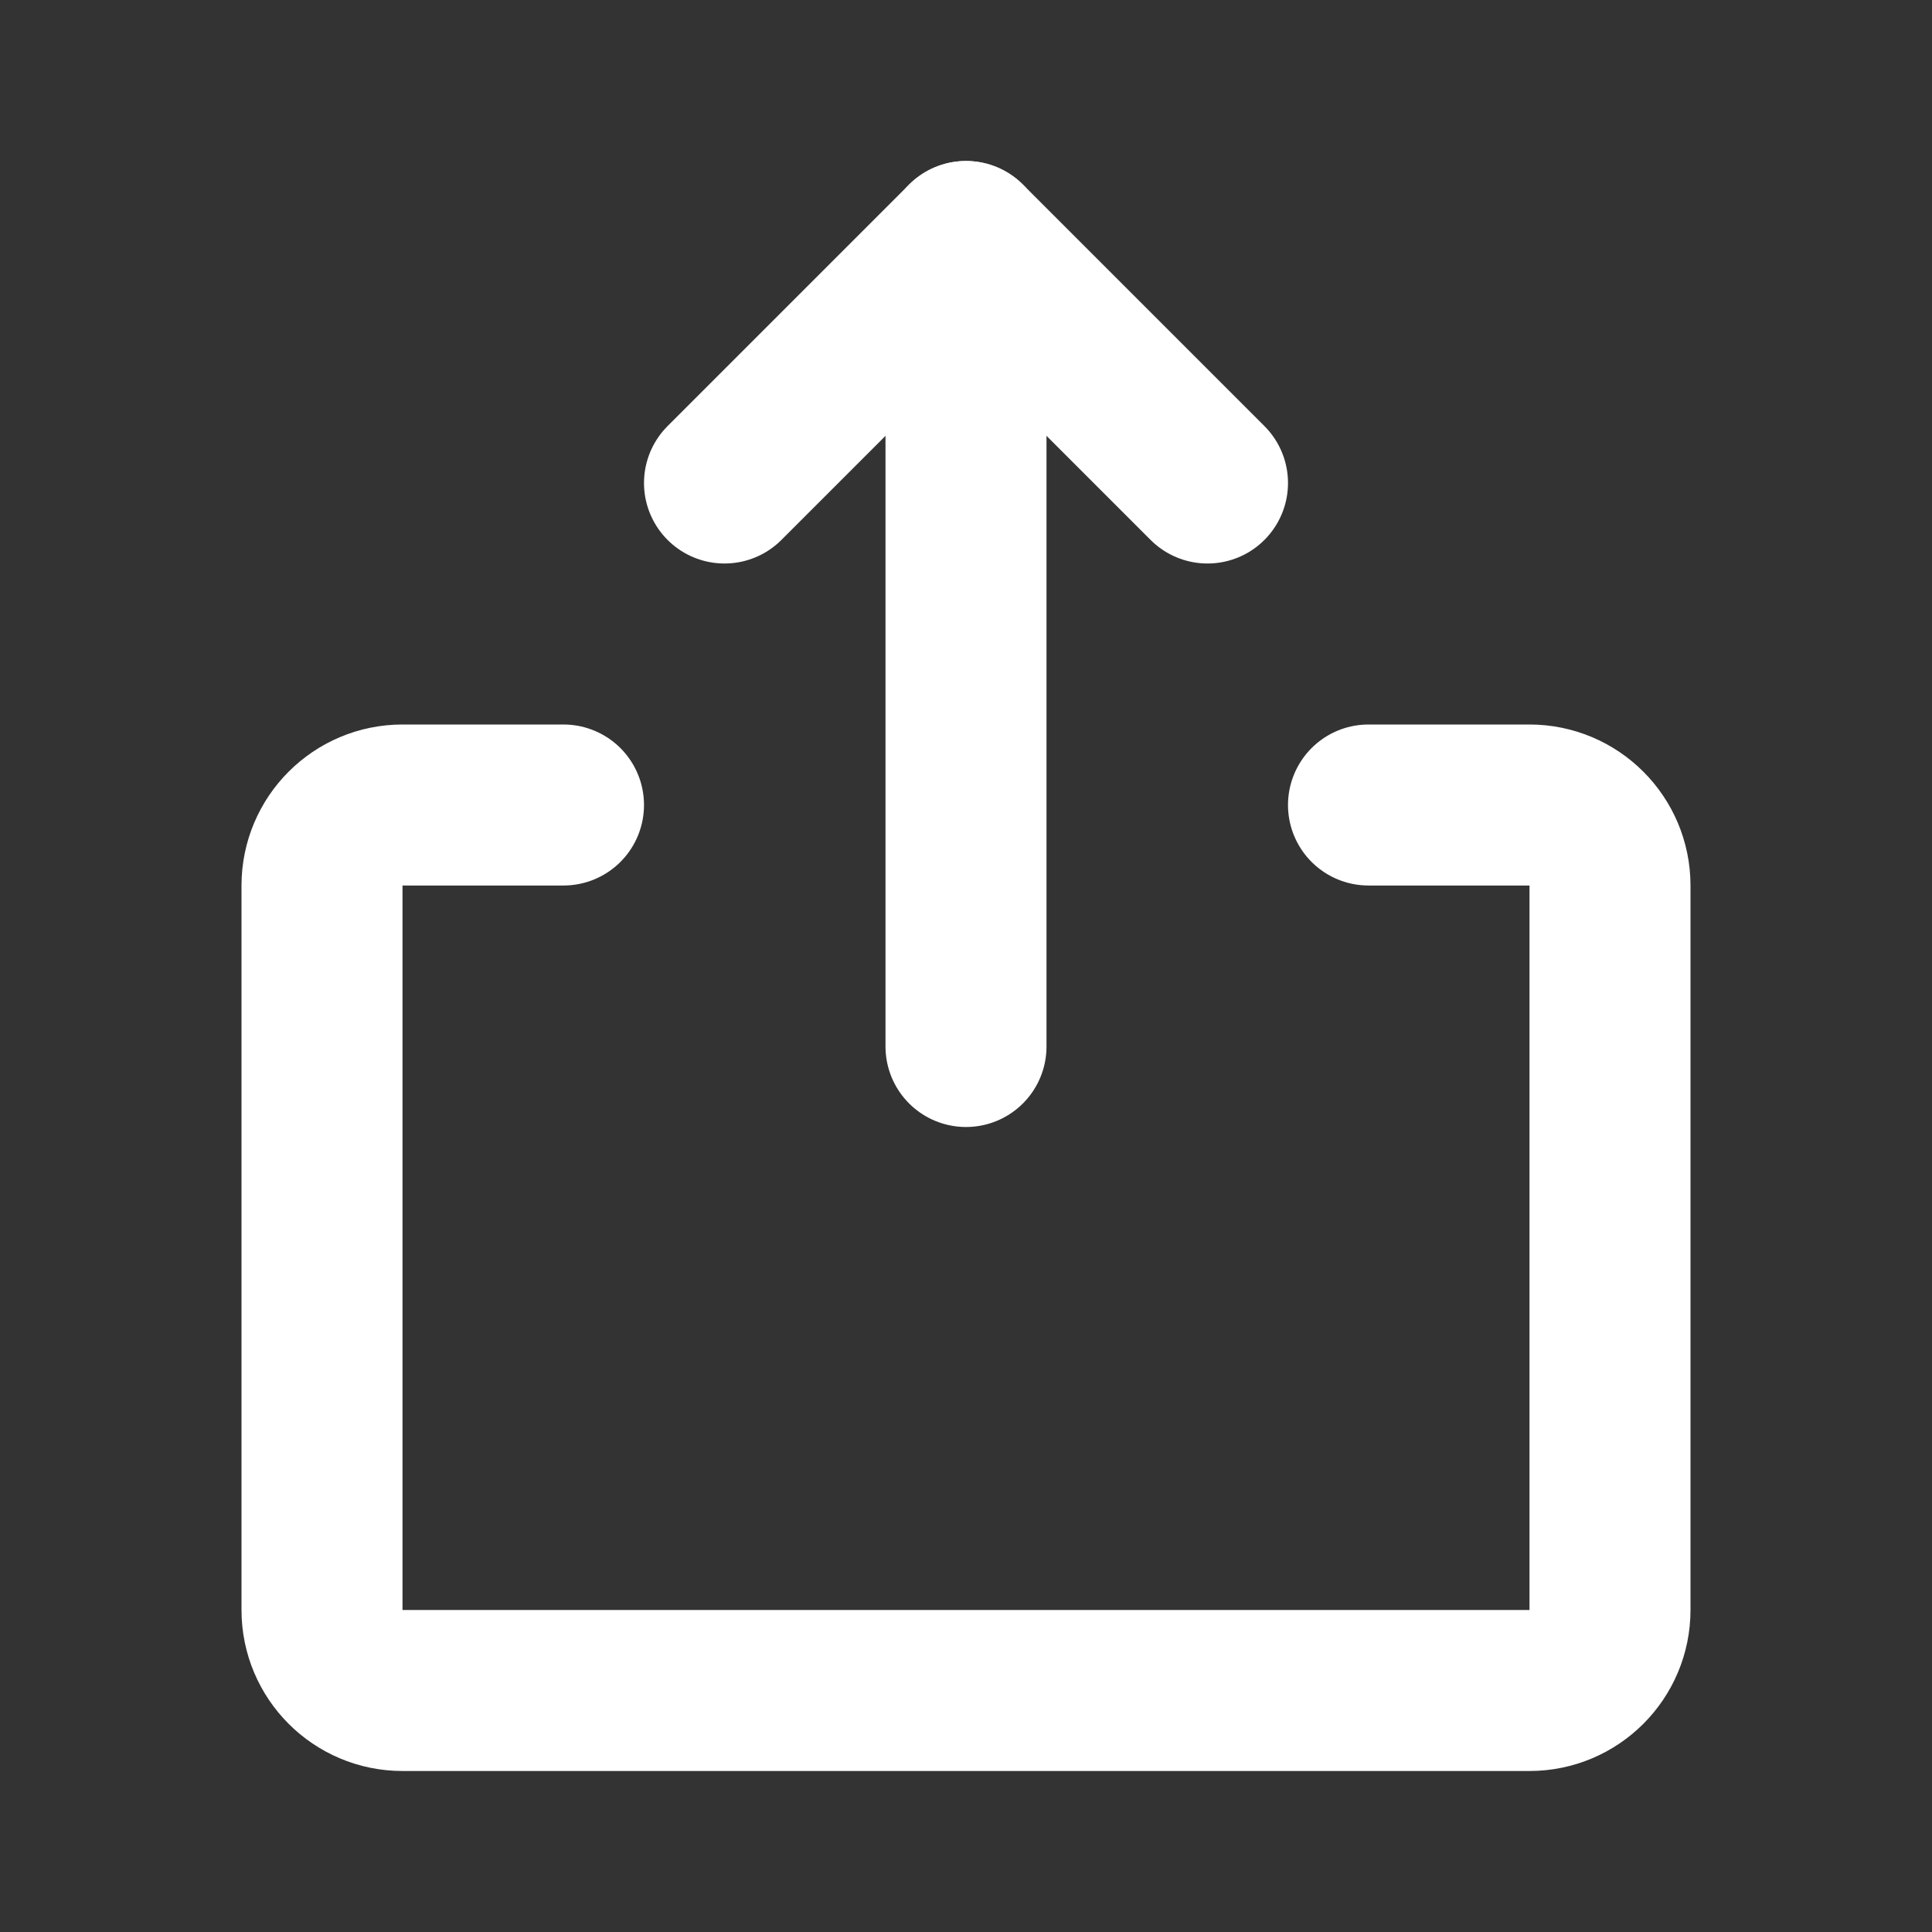 <svg width="24" height="24" viewBox="0 0 24 24" fill="none" xmlns="http://www.w3.org/2000/svg">
<rect x="0" y="0" width="24" height="24" fill="#333333" stroke="none"/>
<path d="M9 6L12 3L15 6" stroke="white" stroke-width="2" stroke-linecap="round" stroke-linejoin="round"/>
<path d="M12 13L12 3" stroke="white" stroke-width="2" stroke-linecap="round" stroke-linejoin="round"/>
<path d="M17 10H19C19.552 10 20 10.448 20 11V20C20 20.552 19.552 21 19 21H5C4.448 21 4 20.552 4 20V11C4 10.448 4.448 10 5 10H7" stroke="white" stroke-width="2" stroke-linecap="round" stroke-linejoin="round"/>
</svg>
